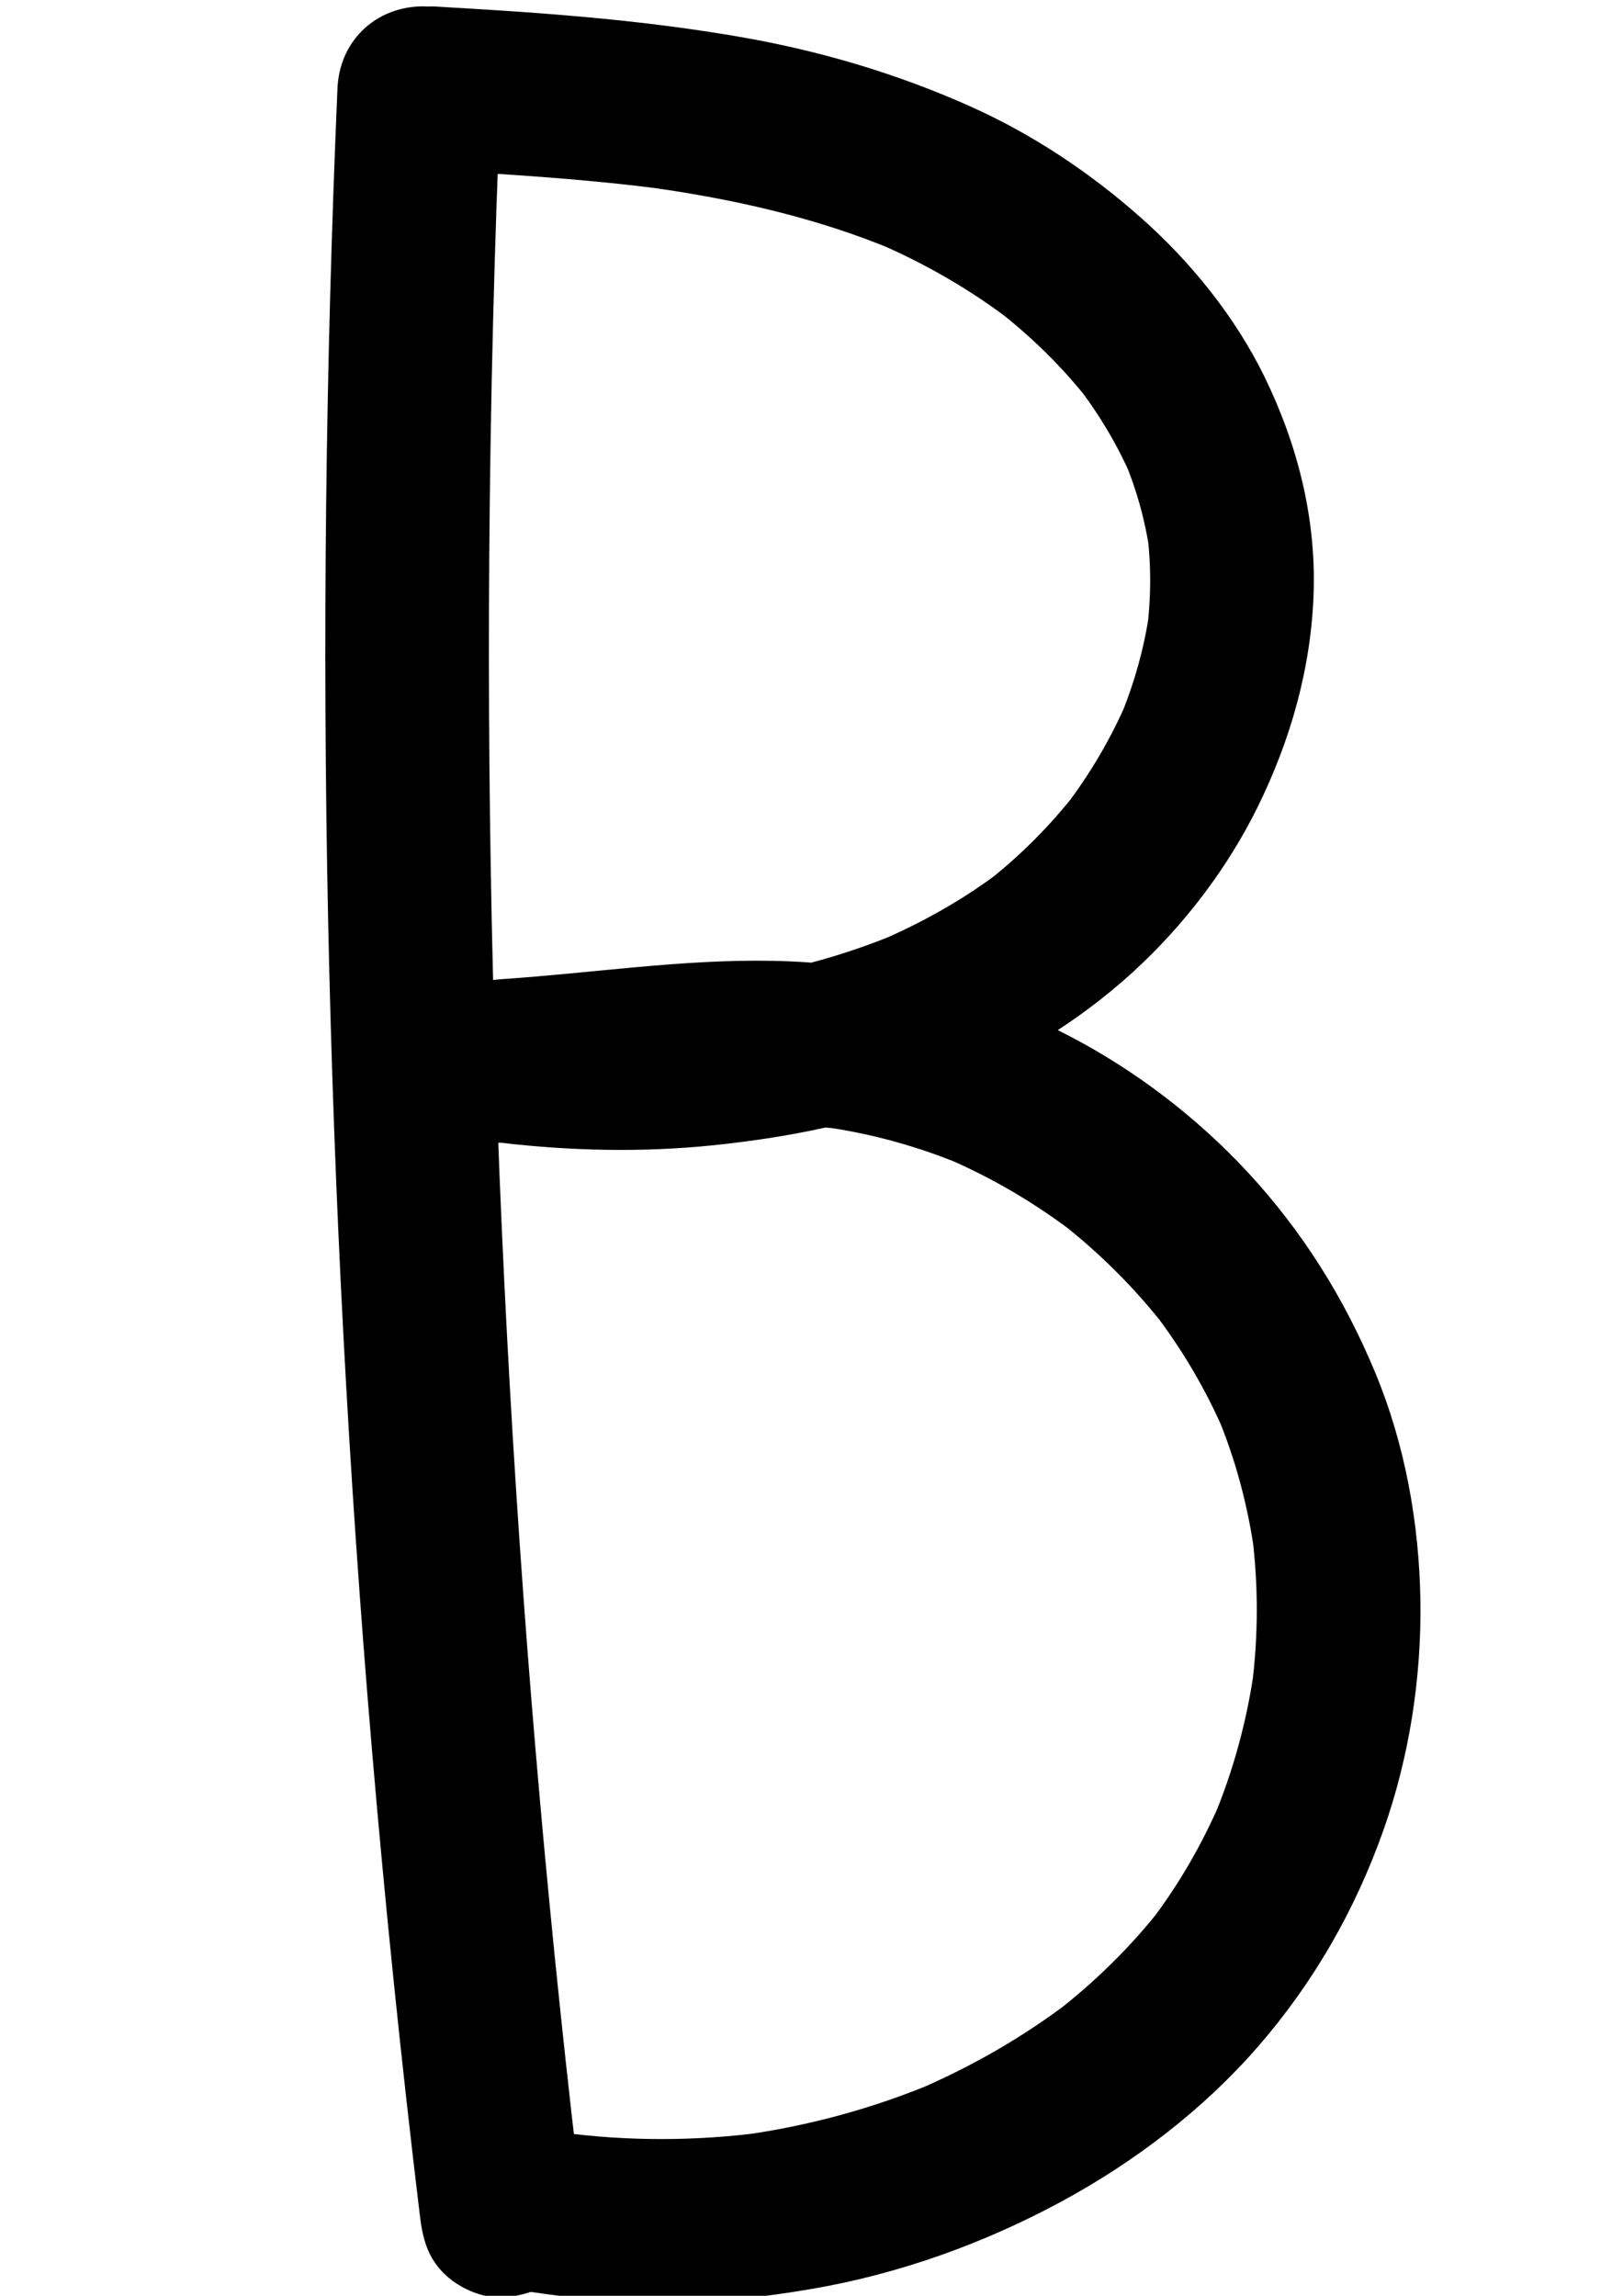 <?xml version="1.0" encoding="utf-8"?>
<!-- Generator: Adobe Illustrator 25.3.1, SVG Export Plug-In . SVG Version: 6.00 Build 0)  -->
<svg version="1.1" id="Layer_1" xmlns="http://www.w3.org/2000/svg" xmlns:xlink="http://www.w3.org/1999/xlink" x="0px" y="0px"
	 viewBox="0 0 595.28 841.89" style="enable-background:new 0 0 595.28 841.89;" xml:space="preserve">
<g>
	<g>
		<path d="M123.78,32.36c-4.38,101.45-5.54,203.03-3.44,304.55c2.1,101.59,7.46,203.11,16.05,304.36
			c4.85,57.16,10.73,114.23,17.61,171.18c1,8.24,2.69,15.11,8.79,21.21c5.2,5.2,13.74,9.12,21.21,8.79
			c7.76-0.35,15.81-2.9,21.21-8.79c5.01-5.45,9.72-13.51,8.79-21.21c-12.21-101.01-21.24-202.4-27.01-303.99
			c-5.76-101.39-8.28-202.97-7.54-304.52c0.41-57.22,1.87-114.43,4.33-171.59c0.68-15.7-14.28-30.7-30-30
			C136.95,3.11,124.51,15.54,123.78,32.36L123.78,32.36z"/>
	</g>
</g>
<g>
	<g>
		<path d="M159.73,62.36c28.08,1.65,56.17,3.38,84.07,7.07c-2.66-0.36-5.32-0.71-7.98-1.07c31.64,4.27,63.07,11.17,92.59,23.56
			c-2.39-1.01-4.78-2.02-7.17-3.02c17.91,7.62,34.84,17.38,50.27,29.25c-2.02-1.56-4.05-3.13-6.07-4.69
			c12.8,9.95,24.44,21.29,34.39,34.1c-1.56-2.02-3.13-4.05-4.69-6.07c8.1,10.57,14.94,21.99,20.17,34.24
			c-1.01-2.39-2.02-4.78-3.02-7.17c4.59,10.99,7.8,22.44,9.46,34.25c-0.36-2.66-0.71-5.32-1.07-7.98
			c1.61,12.23,1.54,24.55-0.06,36.78c0.36-2.66,0.71-5.32,1.07-7.98c-1.91,13.8-5.71,27.2-11.08,40.05
			c1.01-2.39,2.02-4.78,3.02-7.17c-6,14.08-13.78,27.27-23.06,39.43c1.56-2.02,3.13-4.05,4.69-6.07
			c-9.88,12.78-21.3,24.24-34.07,34.13c2.02-1.56,4.05-3.13,6.07-4.69c-13.74,10.48-28.87,18.97-44.74,25.77
			c2.39-1.01,4.78-2.02,7.17-3.02c-21.18,8.92-43.49,14.64-66.22,17.8c2.66-0.36,5.32-0.71,7.98-1.07
			c-29.04,3.9-58.47,3.65-87.55,0.27c0,20,0,40,0,60c41.77-2.81,83.73-10.29,125.6-4.84c-2.66-0.36-5.32-0.71-7.98-1.07
			c18.1,2.46,35.72,7.4,52.54,14.49c-2.39-1.01-4.78-2.02-7.17-3.02c17.15,7.34,33.25,16.85,48.02,28.24
			c-2.02-1.56-4.05-3.13-6.07-4.69c14.41,11.23,27.38,24.15,38.61,38.57c-1.56-2.02-3.13-4.05-4.69-6.07
			c10.67,13.86,19.61,28.94,26.48,45.03c-1.01-2.39-2.02-4.78-3.02-7.17c6.92,16.48,11.54,33.77,13.97,51.47
			c-0.36-2.66-0.71-5.32-1.07-7.98c2.49,18.98,2.43,38.17-0.05,57.15c0.36-2.66,0.71-5.32,1.07-7.98
			c-2.64,19.37-7.77,38.28-15.37,56.29c1.01-2.39,2.02-4.78,3.02-7.17c-6.9,16.11-15.71,31.3-26.41,45.2
			c1.56-2.02,3.13-4.05,4.69-6.07c-11.36,14.58-24.65,27.49-39.24,38.81c2.02-1.56,4.05-3.13,6.07-4.69
			c-17.51,13.42-36.72,24.41-57.01,33.06c2.39-1.01,4.78-2.02,7.17-3.02c-22.66,9.52-46.44,15.99-70.79,19.37
			c2.66-0.36,5.32-0.71,7.98-1.07c-24.82,3.31-49.94,3.37-74.76,0.04c2.66,0.36,5.32,0.71,7.98,1.07c-1.38-0.19-2.75-0.39-4.12-0.6
			c-8.29-1.24-15.59-1.38-23.12,3.02c-6.22,3.64-12.16,10.78-13.79,17.93c-1.75,7.68-1.37,16.3,3.02,23.12
			c3.94,6.11,10.4,12.66,17.93,13.79c17.34,2.6,34.7,4.36,52.26,4.17c17.49-0.2,34.96-2.13,52.19-5.09
			c31.86-5.47,62.96-16.61,91.38-31.98c26.92-14.55,52.23-33.86,72.32-57.02c20.35-23.46,35.47-49.9,45.85-79.15
			c9.48-26.73,14.01-55.86,13.58-84.2c-0.43-28.32-5.6-57.15-16.45-83.37c-11.38-27.5-26.83-52.22-47.17-74.08
			c-18.43-19.82-40.74-36.88-64.73-49.43c-13.02-6.81-26.75-12.6-40.75-17.07c-14.21-4.54-28.72-7.12-43.51-8.97
			c-33.3-4.17-66.81-0.17-100.01,2.96c-8.15,0.77-16.3,1.48-24.47,2.03c-8.01,0.54-15.41,2.98-21.21,8.79
			c-5.2,5.2-9.12,13.74-8.79,21.21c0.35,7.76,2.9,15.81,8.79,21.21c2.02,1.56,4.05,3.13,6.07,4.69c4.68,2.71,9.73,4.08,15.14,4.1
			c25.6,2.97,51.5,3.57,77.16,0.96c27.91-2.84,55.55-8.23,81.61-18.86c26.95-10.99,51.57-25.18,73.13-44.94
			c18.5-16.96,34.45-37.84,45.53-60.37c12.12-24.65,19.61-50.99,20.5-78.55c0.89-27.54-5.96-54.46-17.99-79.08
			c-10.76-22.02-26.92-42.03-45.2-58.26c-18.76-16.66-39.92-30.77-62.85-41.01c-27.03-12.07-55.14-20.36-84.29-25.42
			c-30.12-5.23-60.6-7.96-91.09-9.9c-6.89-0.44-13.78-0.85-20.67-1.25c-15.69-0.92-30.7,14.46-30,30
			C130.5,49.4,142.92,61.37,159.73,62.36L159.73,62.36z"/>
	</g>
</g>
</svg>
